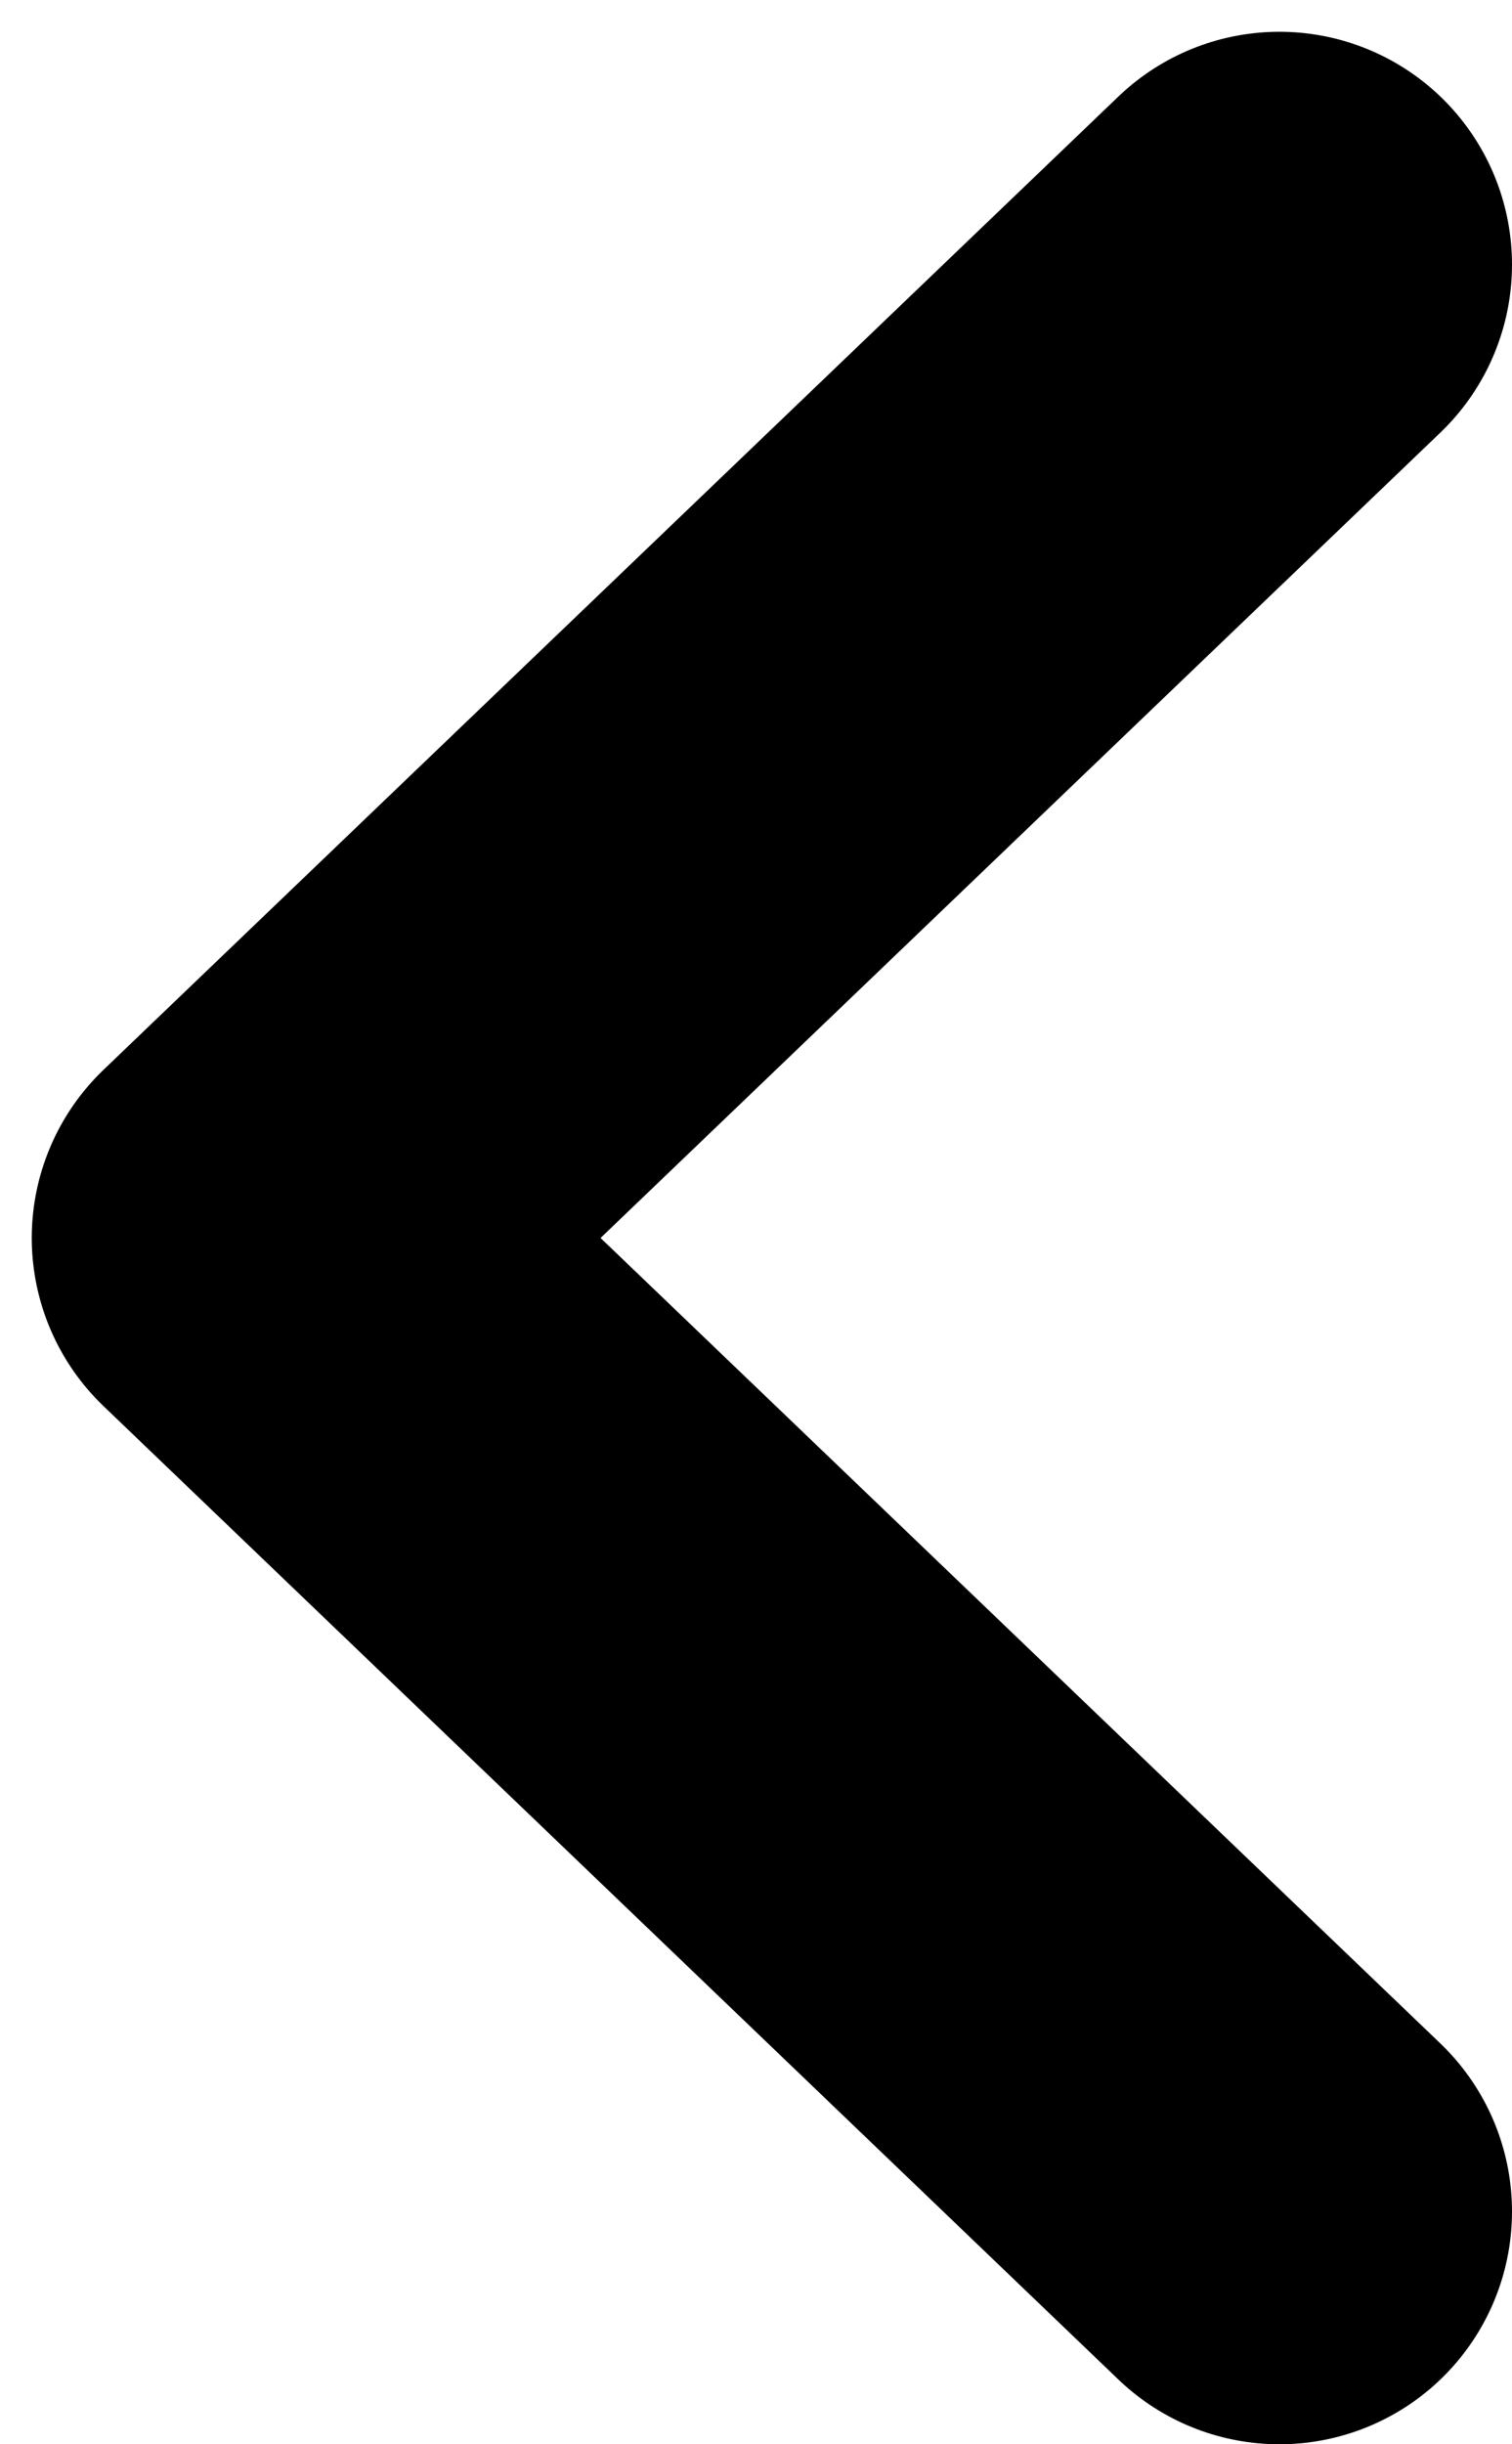 <svg width="13" height="21" viewBox="0 0 13 21" fill="none" xmlns="http://www.w3.org/2000/svg">
<path d="M11 19L2.273 10.636L11 2.273" stroke="black" stroke-width="4" stroke-linecap="round" stroke-linejoin="round"/>
</svg>

